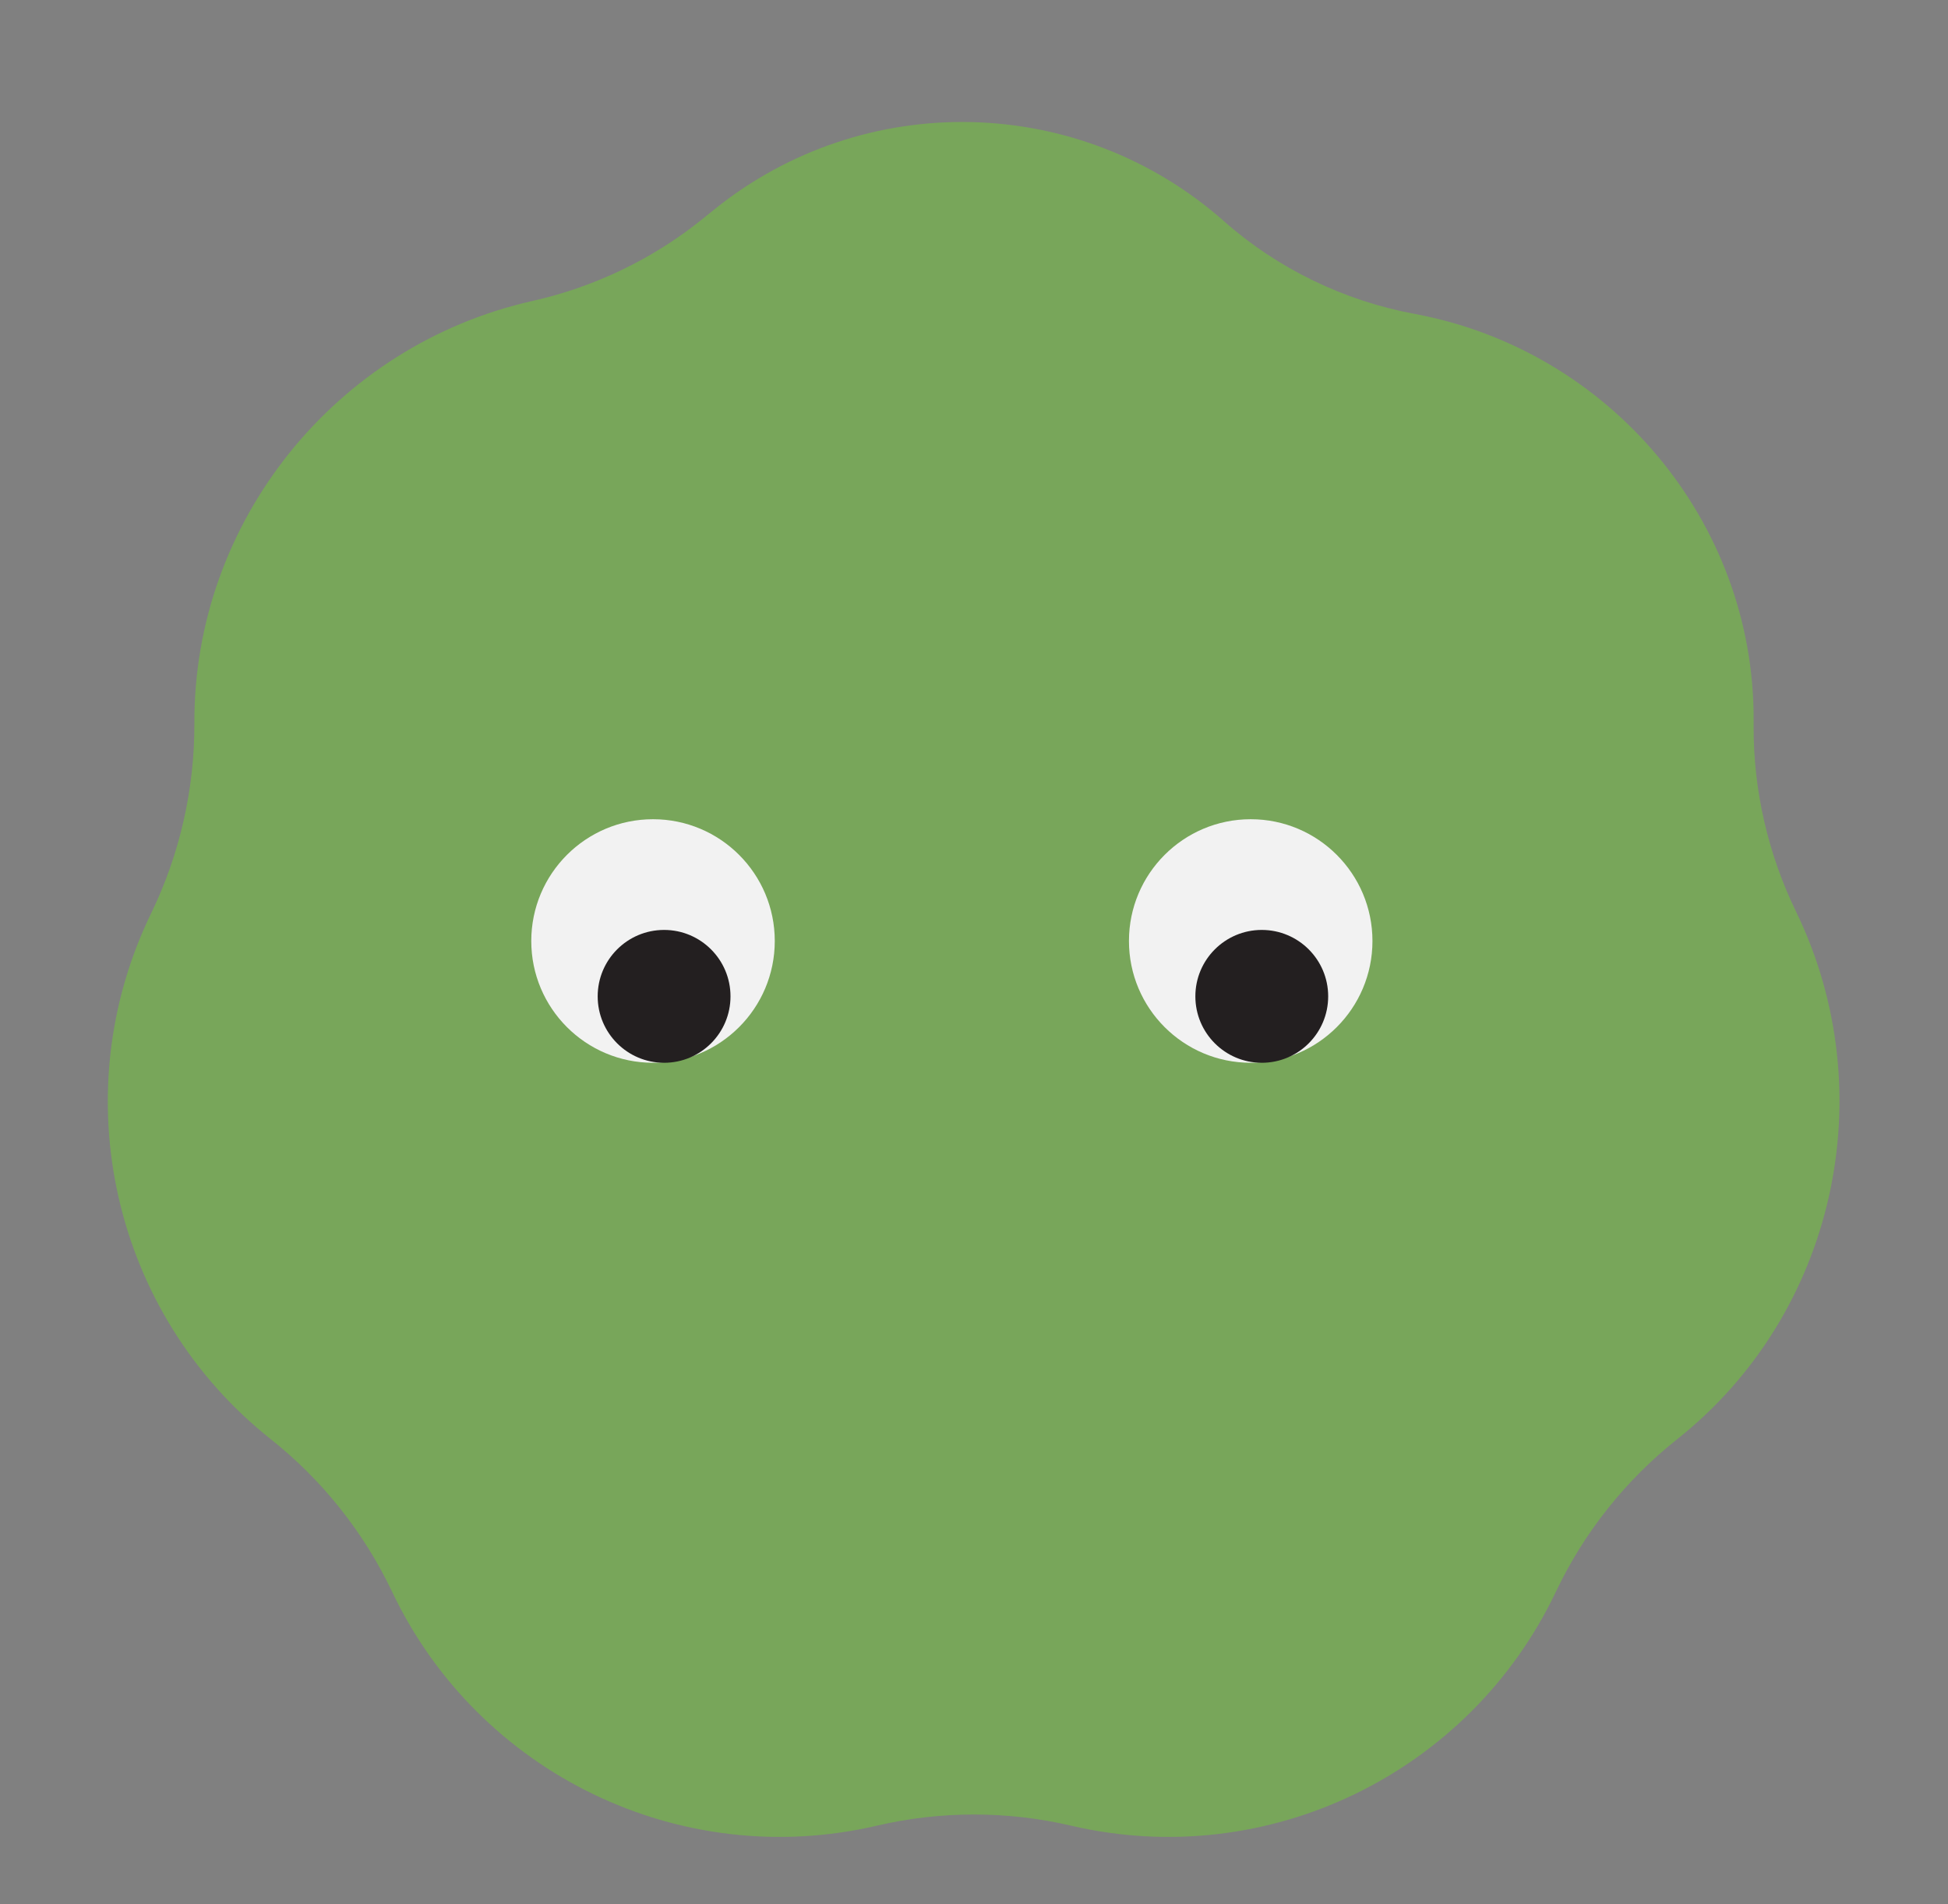 <svg width="88" height="86" viewBox="0 0 88 86" fill="none" xmlns="http://www.w3.org/2000/svg">
<rect x="0" y="0" width="88" height="86" fill="#808080" stroke="none"/>
<path d="M32.265 9.463C39.041 3.999 48.771 4.221 55.291 9.989V9.989C57.714 12.133 60.722 13.586 63.904 14.177V14.177C72.725 15.815 79.258 23.556 79.22 32.528L79.219 32.802C79.206 35.687 79.87 38.567 81.131 41.162V41.162C85.113 49.361 82.91 59.34 75.766 65.001V65.001C73.44 66.845 71.562 69.208 70.287 71.889V71.889C66.381 80.11 57.261 84.525 48.397 82.458V82.458C45.504 81.783 42.496 81.783 39.603 82.458V82.458C30.739 84.525 21.619 80.11 17.712 71.889V71.889C16.438 69.208 14.56 66.846 12.233 65.001V65.001C5.09 59.34 2.843 49.454 6.825 41.254V41.254C8.123 38.581 8.793 35.631 8.781 32.66V32.66C8.742 23.556 15.17 15.585 24.053 13.593V13.593C26.846 12.966 29.494 11.698 31.722 9.901L32.265 9.463Z" fill="#78A65A"/>
<circle cx="29.5" cy="42.5" r="5.5" fill="#F2F2F2"/>
<circle cx="30" cy="45" r="3" fill="#231F20"/>
<circle cx="56.5" cy="42.5" r="5.5" fill="#F2F2F2"/>
<circle cx="57" cy="45" r="3" fill="#231F20"/>
</svg>
